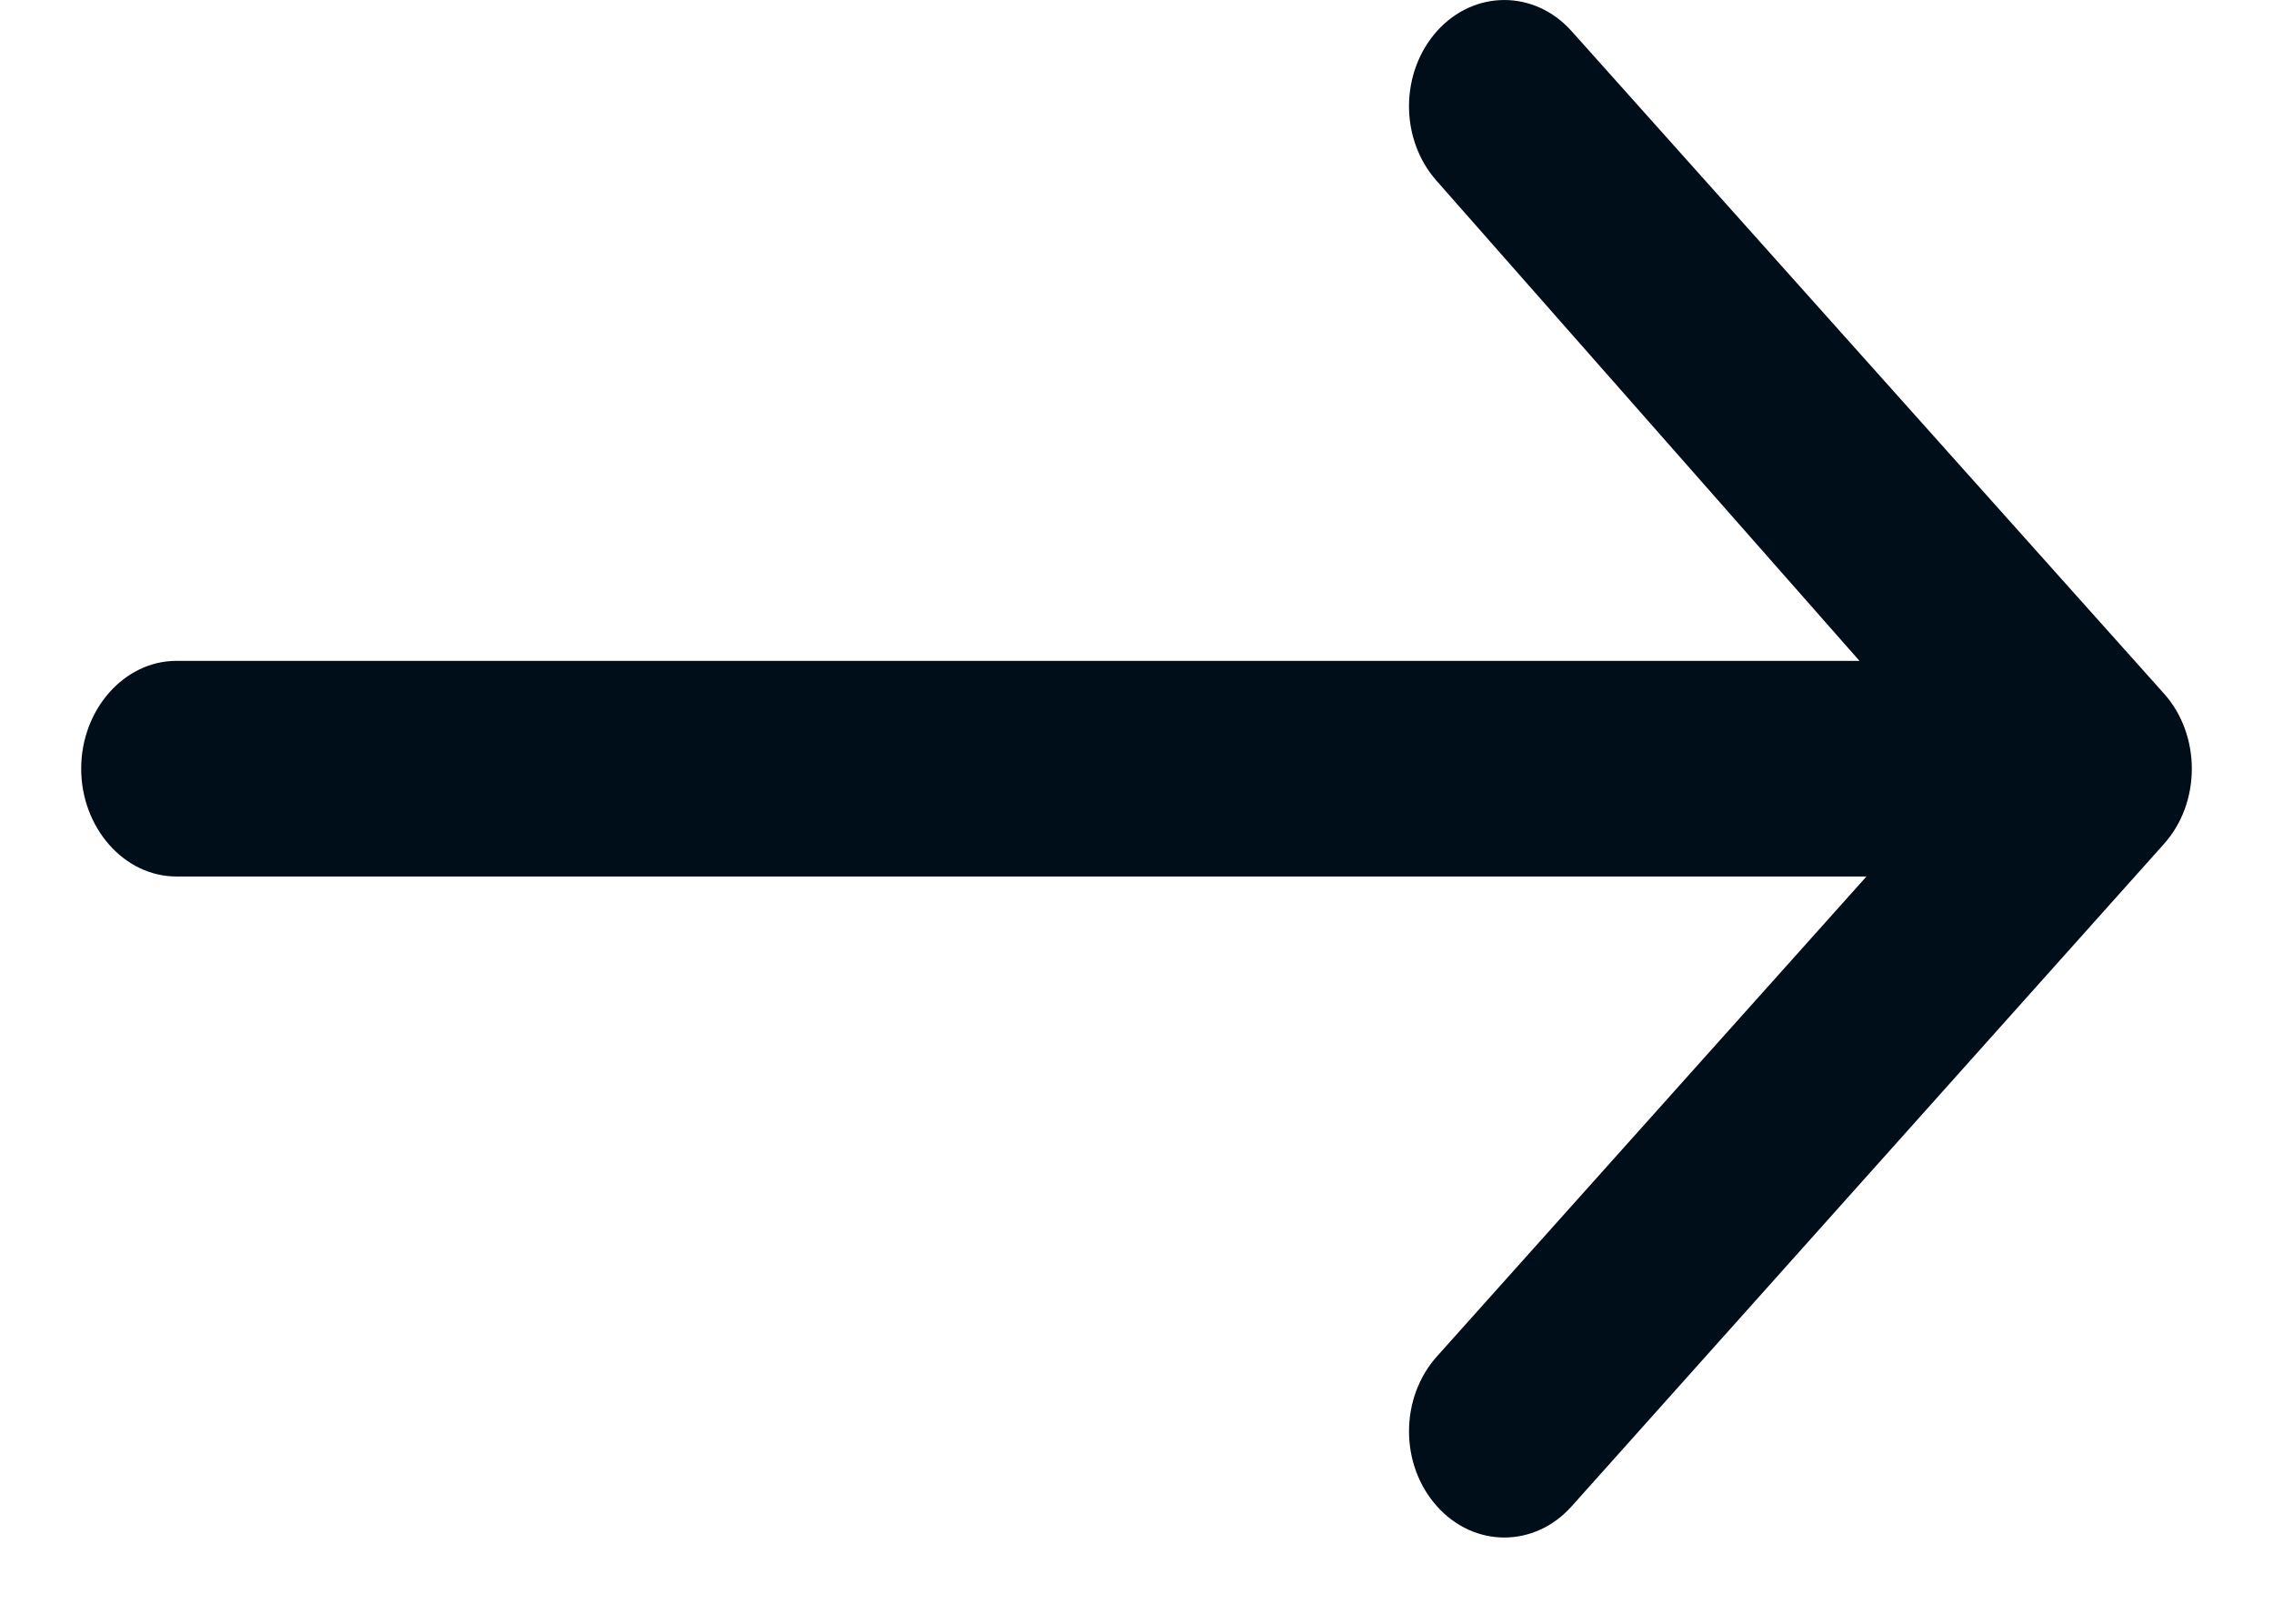 <svg width="14" height="10" viewBox="0 0 14 10" fill="none" xmlns="http://www.w3.org/2000/svg">
<path fill-rule="evenodd" clip-rule="evenodd" d="M9.68 9.277L13.328 5.198C13.443 5.07 13.5 4.902 13.5 4.735C13.5 4.567 13.443 4.399 13.328 4.271L9.68 0.192C9.452 -0.063 9.082 -0.064 8.852 0.19C8.623 0.445 8.62 0.854 8.847 1.112L11.453 4.07L1.087 4.07C0.763 4.07 0.5 4.372 0.5 4.734C0.5 5.096 0.763 5.398 1.087 5.398L11.496 5.398L8.851 8.353C8.621 8.609 8.621 9.021 8.851 9.277C9.08 9.533 9.451 9.533 9.68 9.277Z" fill="#000E1A"/>
</svg>
